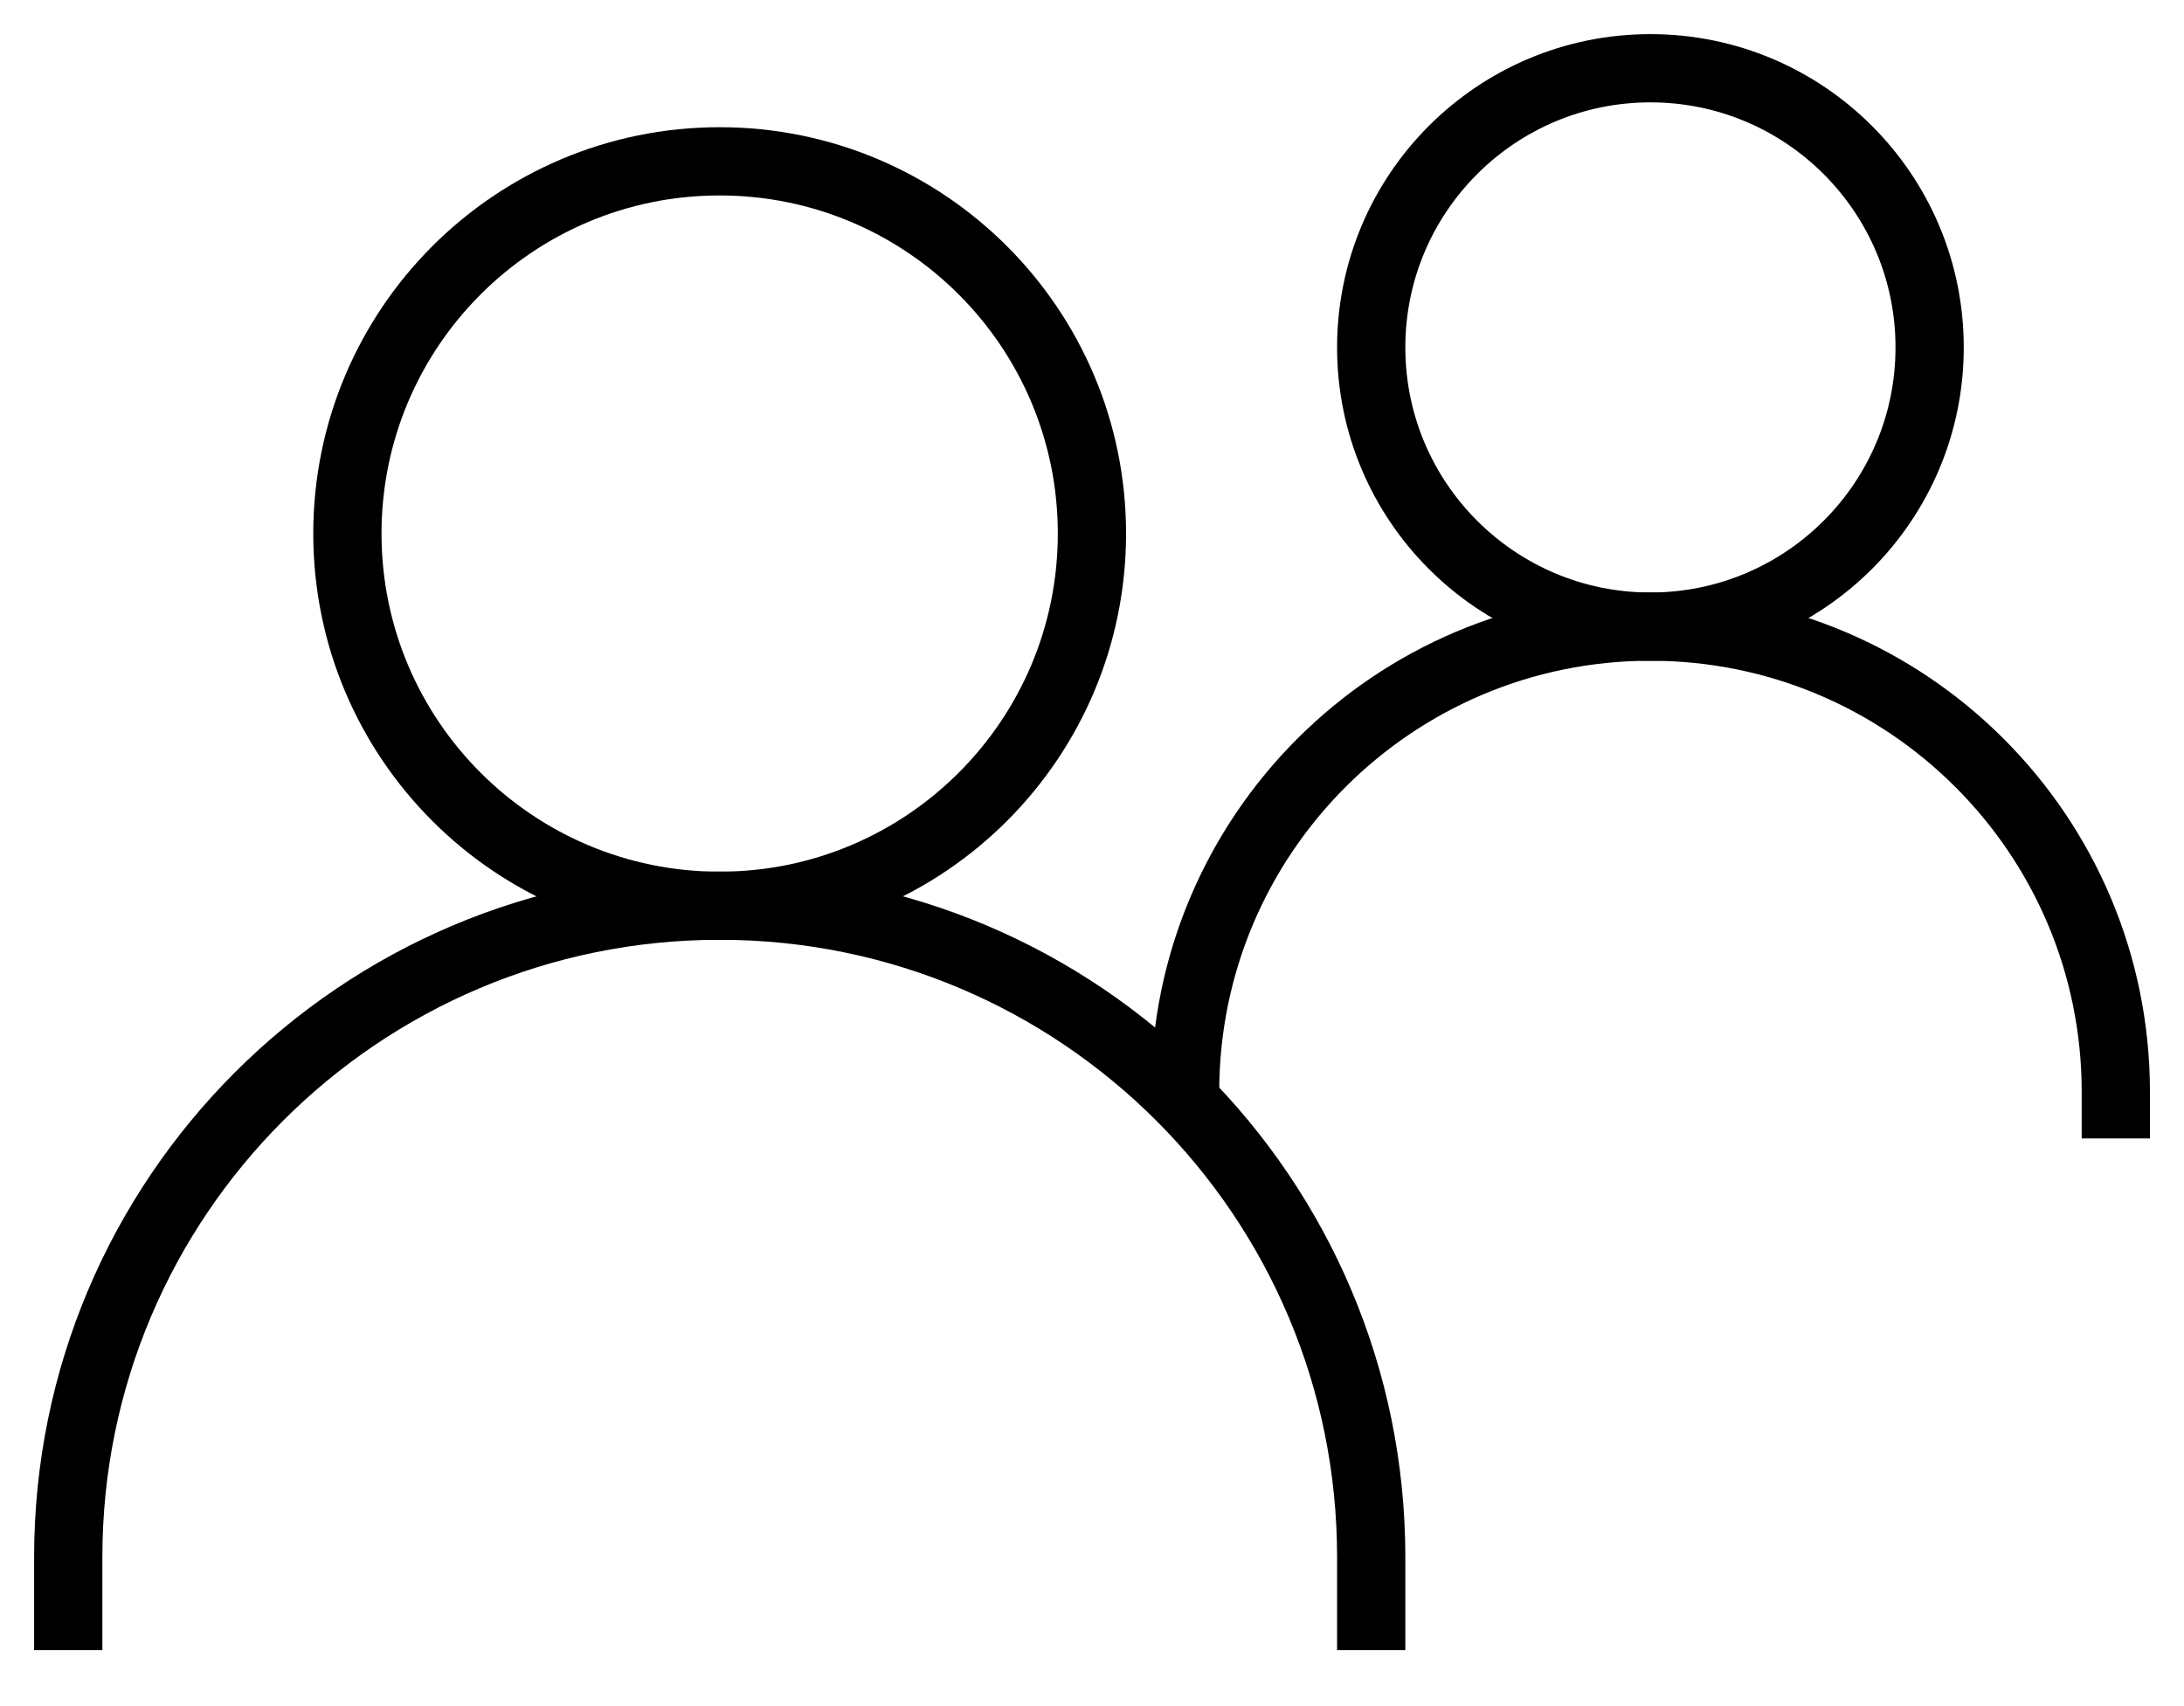 <svg width="32" height="25" viewBox="0 0 32 25" fill="none" xmlns="http://www.w3.org/2000/svg">
<path d="M1 24.18V22.817C1 17.545 5.274 13.271 10.545 13.271C15.817 13.271 20.091 17.545 20.091 22.817V24.18" stroke="black" strokeWidth="1.126" strokeLinecap="round"/>
<path d="M17.364 16C17.364 12.234 20.417 9.182 24.182 9.182C27.948 9.182 31.001 12.234 31.001 16V16.682" stroke="black" strokeWidth="1.126" strokeLinecap="round"/>
<path d="M10.544 13.273C13.557 13.273 15.999 10.831 15.999 7.819C15.999 4.806 13.557 2.364 10.544 2.364C7.532 2.364 5.09 4.806 5.09 7.819C5.09 10.831 7.532 13.273 10.544 13.273Z" stroke="black" strokeWidth="1.126" strokeLinecap="round" strokeLinejoin="round"/>
<path d="M24.182 9.182C26.441 9.182 28.273 7.35 28.273 5.091C28.273 2.832 26.441 1 24.182 1C21.922 1 20.091 2.832 20.091 5.091C20.091 7.35 21.922 9.182 24.182 9.182Z" stroke="black" strokeWidth="1.126" strokeLinecap="round" strokeLinejoin="round"/>
</svg>
